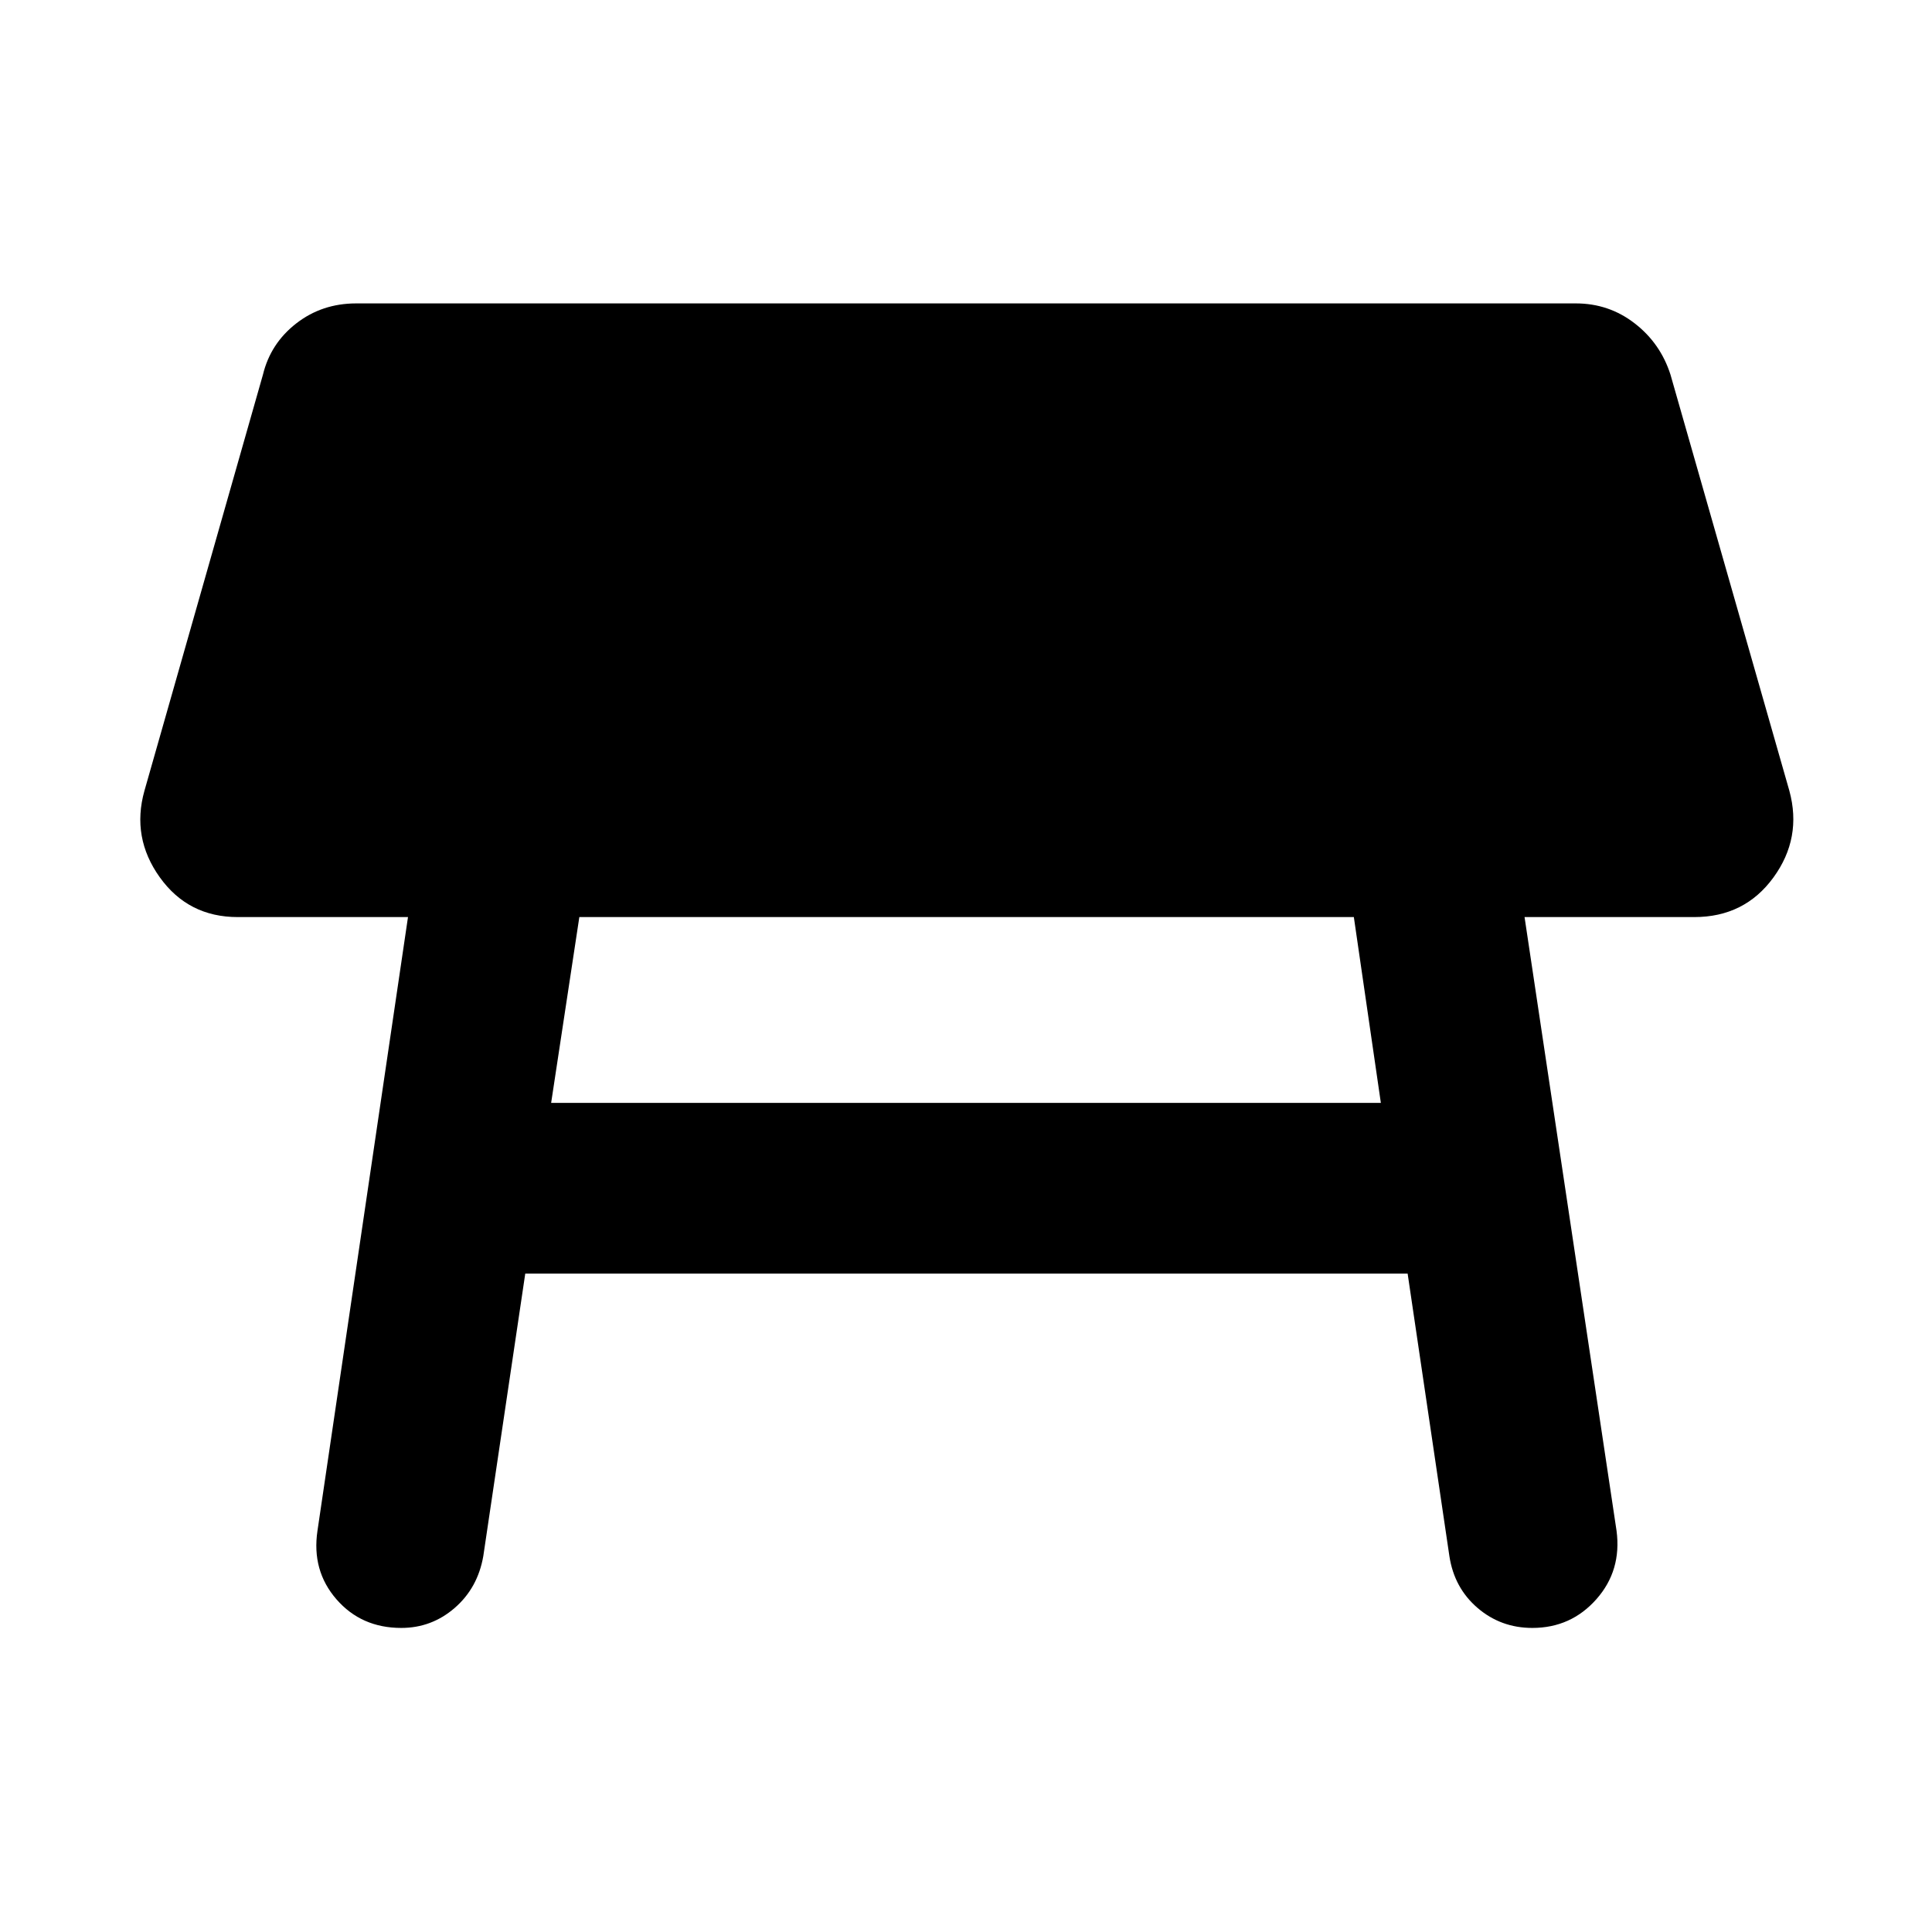 <svg xmlns="http://www.w3.org/2000/svg" height="40" viewBox="0 -960 960 960" width="40"><path d="M672.72-504.31H287.87l-14.01 92.33h412.28l-13.42-92.33ZM157.75-199.38l44.98-304.93h-84.61q-24.56 0-38.72-19.76-14.15-19.76-7.63-43l58.89-206.78q3.76-15.5 16.54-25.44 12.79-9.95 29.8-9.95h606q16.48 0 29.28 9.93 12.81 9.93 17.77 25.46l59.07 206.78q6.39 23.46-7.93 43.11t-39.31 19.65h-84.34l45.71 304.93q2.61 19.75-10.02 34.02-12.63 14.27-31.82 14.27-15.62 0-27.21-9.93-11.58-9.93-14-25.7l-20.76-140.45H261l-20.86 140.45q-2.76 15.77-14.21 25.7-11.46 9.93-26.54 9.93-19.85 0-32.22-14.24-12.37-14.23-9.42-34.05Z"/></svg>